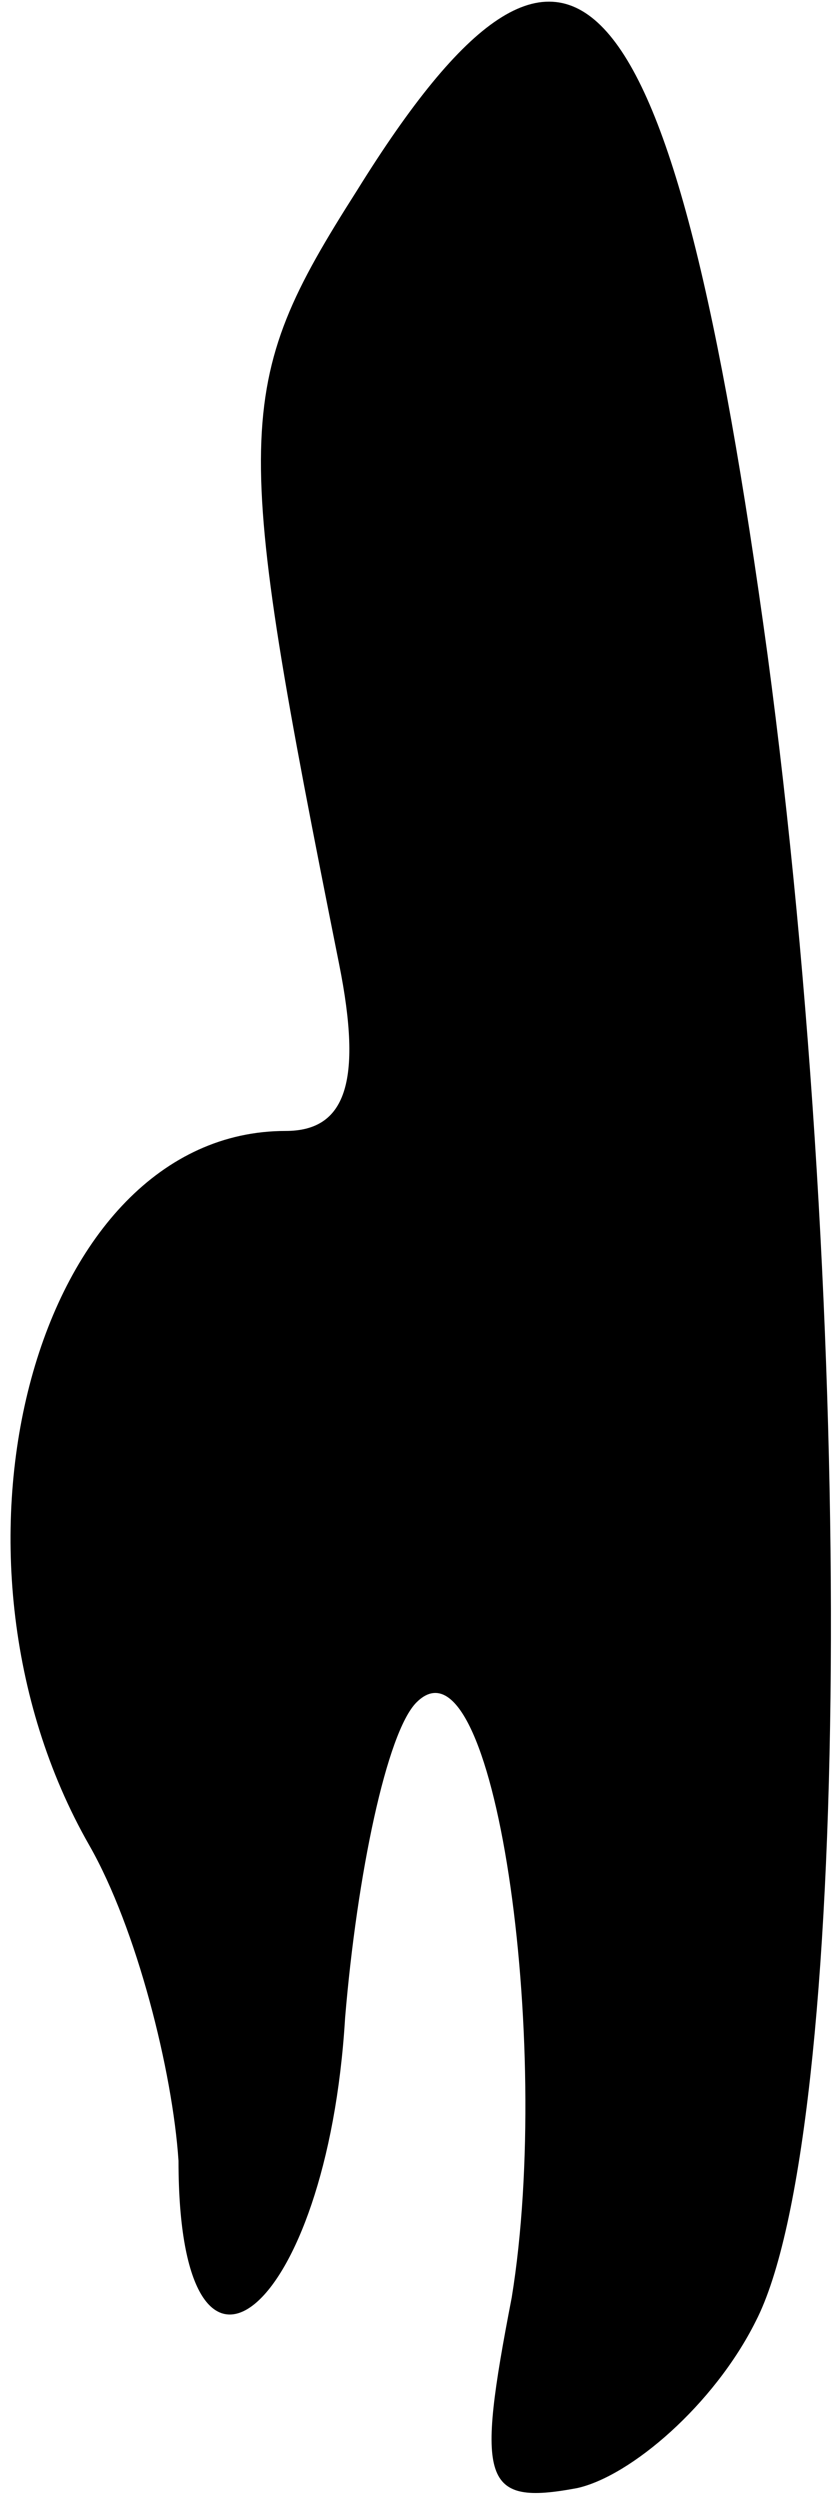 <?xml version="1.0" standalone="no"?>
<!DOCTYPE svg PUBLIC "-//W3C//DTD SVG 20010904//EN"
 "http://www.w3.org/TR/2001/REC-SVG-20010904/DTD/svg10.dtd">
<svg version="1.0" xmlns="http://www.w3.org/2000/svg"
 width="14pt" height="42pt" viewBox="0 0 14 42"
 preserveAspectRatio="xMidYMid meet">
<g transform="translate(0,42) scale(0.1,-0.1)"
fill="#000000" stroke="none">
<path fill="#000000" stroke="none" d="M60 388 c-21 -33 -21 -40 -3 -130 4
-20 1 -28 -9 -28 -42 0 -61 -71 -33 -120 8 -14 14 -38 15 -53 0 -46 25 -26 28
24 2 24 7 48 12 53 13 13 23 -57 16 -100 -6 -31 -5 -35 11 -32 9 2 23 14 30
28 16 31 17 168 2 280 -16 117 -33 136 -69 78z"/>
</g>
</svg>
